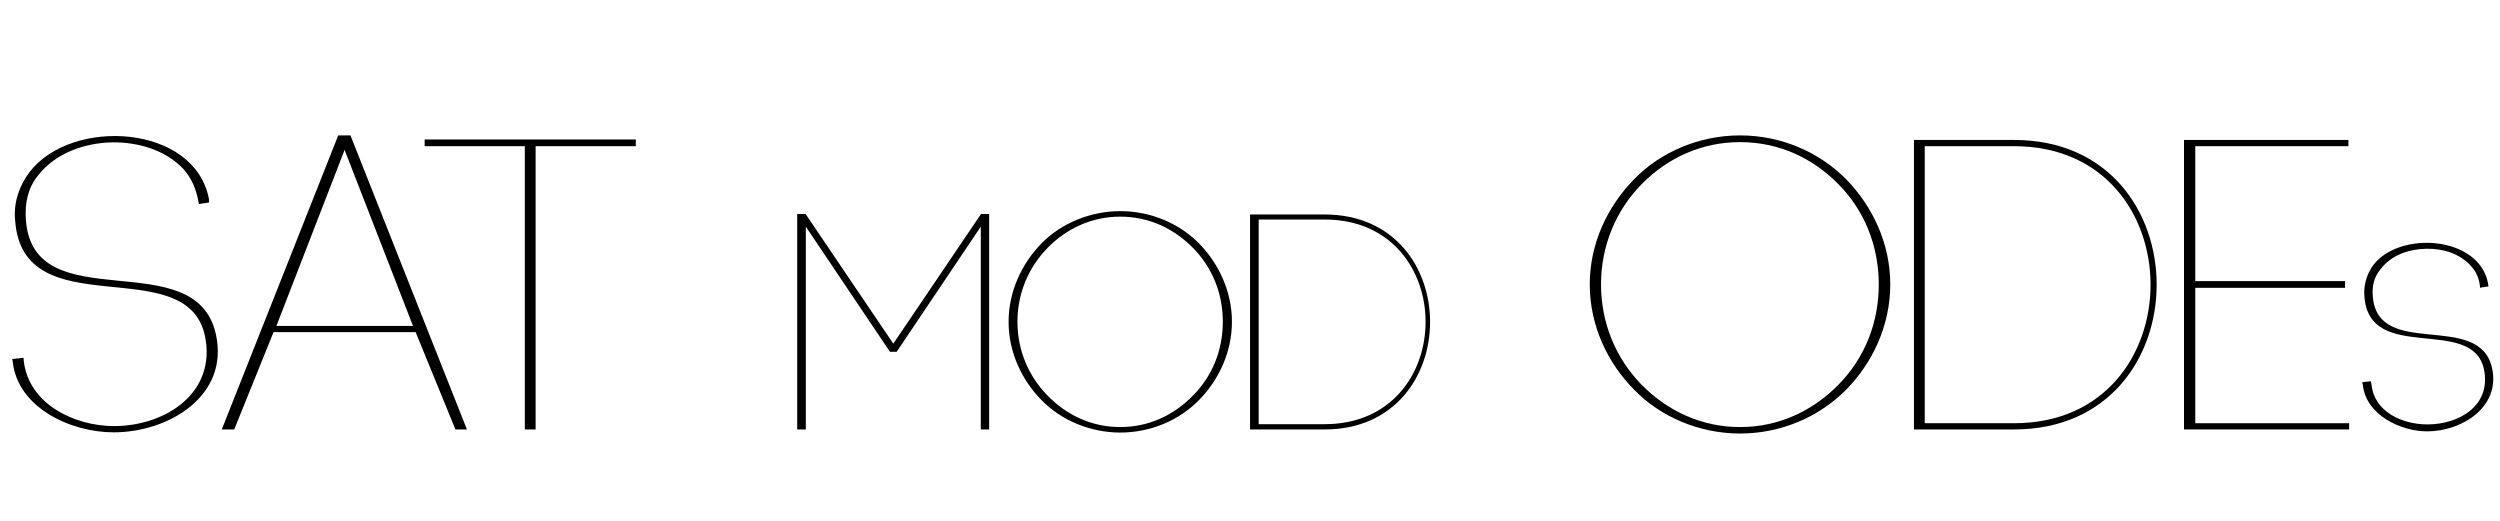 <?xml version="1.0" encoding="UTF-8"?>
<svg xmlns="http://www.w3.org/2000/svg" xmlns:xlink="http://www.w3.org/1999/xlink" width="163pt" height="34pt" viewBox="0 0 163 34" version="1.1">
<defs>
<g>
<symbol overflow="visible" id="glyph0-0">
<path style="stroke:none;" d="M 0.344 0 L 12.797 0 L 12.797 -17.906 L 0.188 -17.906 L 0.188 0 Z M 11.984 -17.062 L 11.984 -0.891 L 12.234 -0.891 L 6.828 -8.984 L 12.234 -17.062 Z M 11.797 -0.484 L 1.328 -0.484 L 6.5 -8.344 L 11.688 -0.484 Z M 6.594 -9.484 L 1.328 -17.422 L 11.688 -17.422 L 6.5 -9.609 Z M 6.156 -8.984 L 0.75 -0.891 L 1 -0.891 L 1 -17.062 L 0.75 -17.062 Z "/>
</symbol>
<symbol overflow="visible" id="glyph0-1">
<path style="stroke:none;" d="M 13.094 -14.719 L 13.609 -14.797 L 13.609 -15.016 C 12.688 -19.906 4.672 -20.359 1.922 -16.797 C 1.219 -15.875 0.859 -14.766 0.969 -13.641 C 1.453 -6.594 12.125 -11.719 13.344 -6.109 C 14.125 -2.344 10.719 -0.219 7.422 -0.219 C 4.859 -0.219 1.844 -1.641 1.531 -4.484 L 1.516 -4.672 L 0.781 -4.594 L 0.812 -4.422 C 1.141 -1.375 4.641 0.188 7.391 0.188 C 10.984 0.188 14.938 -2.188 14.062 -6.188 C 12.766 -12.234 2.156 -7.047 1.672 -13.656 C 1.594 -14.719 1.781 -15.719 2.453 -16.547 C 3.594 -18.031 5.531 -18.688 7.312 -18.719 C 9.016 -18.734 10.766 -18.219 11.938 -16.984 C 12.469 -16.391 12.75 -15.719 12.906 -14.938 L 12.953 -14.688 Z "/>
</symbol>
<symbol overflow="visible" id="glyph0-2">
<path style="stroke:none;" d="M 7.75 -18.609 L 12.359 -6.75 L 3.453 -6.75 L 8.047 -18.609 Z M 15.281 0 L 15.875 0 L 8.281 -19.172 L 7.484 -19.172 L -0.109 0 L 0.703 0 L 3.266 -6.344 L 12.531 -6.344 L 15.125 0 Z "/>
</symbol>
<symbol overflow="visible" id="glyph0-3">
<path style="stroke:none;" d="M 7.312 0 L 7.312 -18.469 L 13.844 -18.469 L 13.844 -18.906 L 0.078 -18.906 L 0.078 -18.469 L 6.609 -18.469 L 6.609 0 Z "/>
</symbol>
<symbol overflow="visible" id="glyph0-4">
<path style="stroke:none;" d=""/>
</symbol>
<symbol overflow="visible" id="glyph0-5">
<path style="stroke:none;" d="M 19.25 -9.453 C 19.25 -6.891 18.281 -4.594 16.625 -2.922 C 14.953 -1.219 12.75 -0.156 10.203 -0.156 C 7.672 -0.156 5.453 -1.219 3.781 -2.922 C 2.141 -4.594 1.141 -6.891 1.141 -9.453 C 1.141 -12.016 2.141 -14.312 3.781 -15.984 C 5.453 -17.688 7.672 -18.734 10.203 -18.734 C 12.75 -18.734 14.953 -17.688 16.625 -15.984 C 18.281 -14.312 19.25 -12.016 19.25 -9.453 Z M 0.406 -9.453 C 0.406 -6.781 1.562 -4.344 3.297 -2.594 C 5.016 -0.812 7.562 0.266 10.203 0.266 C 12.875 0.266 15.359 -0.812 17.125 -2.594 C 18.844 -4.344 20 -6.781 20 -9.453 C 20 -12.125 18.844 -14.547 17.125 -16.312 C 15.359 -18.094 12.875 -19.172 10.203 -19.172 C 7.562 -19.172 5.016 -18.094 3.297 -16.312 C 1.562 -14.547 0.406 -12.125 0.406 -9.453 Z "/>
</symbol>
<symbol overflow="visible" id="glyph0-6">
<path style="stroke:none;" d="M 1.781 -0.406 C 1.781 -6.266 1.781 -12.609 1.781 -18.469 L 7.609 -18.469 C 19.469 -18.469 19.469 -0.406 7.609 -0.406 Z M 1.078 -18.875 C 1.078 -12.578 1.078 -6.297 1.078 0 L 7.609 0 C 20 0 20 -18.875 7.609 -18.875 Z "/>
</symbol>
<symbol overflow="visible" id="glyph0-7">
<path style="stroke:none;" d="M 1.703 -9.234 L 11.609 -9.234 L 11.609 -9.672 L 1.844 -9.672 L 1.844 -18.469 L 11.828 -18.469 L 11.828 -18.875 L 1.109 -18.875 L 1.109 0 L 11.875 0 L 11.875 -0.406 L 1.844 -0.406 L 1.844 -9.234 Z "/>
</symbol>
<symbol overflow="visible" id="glyph1-0">
<path style="stroke:none;" d="M 0.266 0 L 9.5 0 L 9.5 -13.297 L 0.125 -13.297 L 0.125 0 Z M 8.859 -12.656 L 8.859 -0.688 L 9.078 -0.703 L 5.094 -6.688 L 9.078 -12.641 Z M 8.734 -0.406 L 1.047 -0.406 L 4.812 -6.156 L 8.594 -0.406 Z M 4.906 -7.062 L 1.047 -12.906 L 8.594 -12.906 L 4.812 -7.203 Z M 4.547 -6.703 L 0.547 -0.703 L 0.766 -0.688 L 0.766 -12.656 L 0.547 -12.641 L 4.516 -6.688 Z "/>
</symbol>
<symbol overflow="visible" id="glyph1-1">
<path style="stroke:none;" d="M 1.141 -13.547 L 6.844 -5.062 L 7.281 -5.062 L 12.984 -13.547 L 12.766 -13.562 L 12.766 0 L 13.312 0 L 13.312 -14.047 L 12.781 -14.047 L 7.062 -5.594 L 1.344 -14.047 L 0.797 -14.047 L 0.797 0 L 1.359 0 L 1.359 -13.562 Z "/>
</symbol>
<symbol overflow="visible" id="glyph1-2">
<path style="stroke:none;" d="M 14.406 -7.016 C 14.406 -5.125 13.688 -3.438 12.453 -2.203 C 11.219 -0.938 9.594 -0.156 7.719 -0.156 C 5.844 -0.156 4.219 -0.938 2.984 -2.203 C 1.766 -3.438 1.016 -5.125 1.016 -7.016 C 1.016 -8.922 1.766 -10.594 2.984 -11.844 C 4.219 -13.094 5.844 -13.875 7.719 -13.875 C 9.594 -13.875 11.219 -13.094 12.453 -11.844 C 13.688 -10.594 14.406 -8.922 14.406 -7.016 Z M 0.438 -7.016 C 0.438 -5.047 1.297 -3.219 2.578 -1.922 C 3.859 -0.594 5.766 0.203 7.719 0.203 C 9.703 0.203 11.562 -0.594 12.859 -1.922 C 14.141 -3.219 15 -5.047 15 -7.016 C 15 -9 14.141 -10.812 12.859 -12.125 C 11.562 -13.438 9.703 -14.234 7.719 -14.234 C 5.766 -14.234 3.859 -13.438 2.578 -12.125 C 1.297 -10.812 0.438 -9 0.438 -7.016 Z "/>
</symbol>
<symbol overflow="visible" id="glyph1-3">
<path style="stroke:none;" d="M 1.344 -0.312 C 1.344 -4.656 1.344 -9.359 1.344 -13.688 L 5.641 -13.688 C 14.422 -13.688 14.422 -0.344 5.641 -0.344 L 1.344 -0.344 Z M 0.781 -14 C 0.781 -9.344 0.781 -4.688 0.781 0 L 5.641 0 C 14.812 0 14.812 -14.016 5.641 -14.016 L 0.781 -14.016 Z "/>
</symbol>
<symbol overflow="visible" id="glyph2-0">
<path style="stroke:none;" d="M 0.219 0 L 8.109 0 L 8.109 -11.453 L 0.062 -11.453 L 0.062 0 Z M 7.5 -10.828 L 7.5 -0.641 L 7.75 -0.719 L 4.391 -5.75 L 7.75 -10.766 Z M 7.422 -0.5 L 0.984 -0.5 L 4.094 -5.219 L 7.203 -0.5 Z M 4.203 -6.125 L 0.984 -10.969 L 7.203 -10.969 L 4.094 -6.266 Z M 3.828 -5.812 L 0.422 -0.719 L 0.688 -0.641 L 0.688 -10.828 L 0.422 -10.766 L 3.797 -5.75 Z "/>
</symbol>
<symbol overflow="visible" id="glyph2-1">
<path style="stroke:none;" d="M 8.109 -9.266 L 8.516 -9.328 L 8.484 -9.531 C 7.906 -12.609 2.75 -12.969 1.016 -10.734 C 0.578 -10.156 0.359 -9.391 0.422 -8.672 C 0.734 -4.234 7.453 -7.469 8.219 -3.922 C 8.703 -1.562 6.609 -0.328 4.531 -0.328 C 2.922 -0.328 1.078 -1.125 0.891 -2.906 L 0.844 -3.141 L 0.281 -3.078 L 0.328 -2.875 C 0.531 -0.953 2.781 0.125 4.516 0.125 C 6.781 0.125 9.297 -1.469 8.75 -3.984 C 7.938 -7.781 1.281 -4.516 0.969 -8.688 C 0.922 -9.344 1.031 -9.906 1.469 -10.438 C 2.172 -11.375 3.344 -11.766 4.469 -11.781 C 5.547 -11.797 6.594 -11.484 7.328 -10.703 C 7.672 -10.344 7.844 -9.984 7.938 -9.484 L 7.969 -9.234 Z "/>
</symbol>
</g>
</defs>
<g id="surface1">
<g style="fill:rgb(0%,0%,0%);fill-opacity:1;">
  <use xlink:href="#glyph0-1" x="0.017" y="28"/>
</g>
<g style="fill:rgb(0%,0%,0%);fill-opacity:1;">
  <use xlink:href="#glyph0-2" x="14.569" y="28"/>
</g>
<g style="fill:rgb(0%,0%,0%);fill-opacity:1;">
  <use xlink:href="#glyph0-3" x="27.61" y="28"/>
  <use xlink:href="#glyph0-4" x="41.678" y="28"/>
</g>
<g style="fill:rgb(0%,0%,0%);fill-opacity:1;">
  <use xlink:href="#glyph1-1" x="51.181" y="28"/>
  <use xlink:href="#glyph1-2" x="65.322" y="28"/>
  <use xlink:href="#glyph1-3" x="80.722" y="28"/>
</g>
<g style="fill:rgb(0%,0%,0%);fill-opacity:1;">
  <use xlink:href="#glyph0-4" x="93.742" y="28"/>
  <use xlink:href="#glyph0-5" x="103.246" y="28"/>
  <use xlink:href="#glyph0-6" x="123.712" y="28"/>
  <use xlink:href="#glyph0-7" x="141.288" y="28"/>
</g>
<g style="fill:rgb(0%,0%,0%);fill-opacity:1;">
  <use xlink:href="#glyph2-1" x="153.736" y="28"/>
</g>
</g>
</svg>
